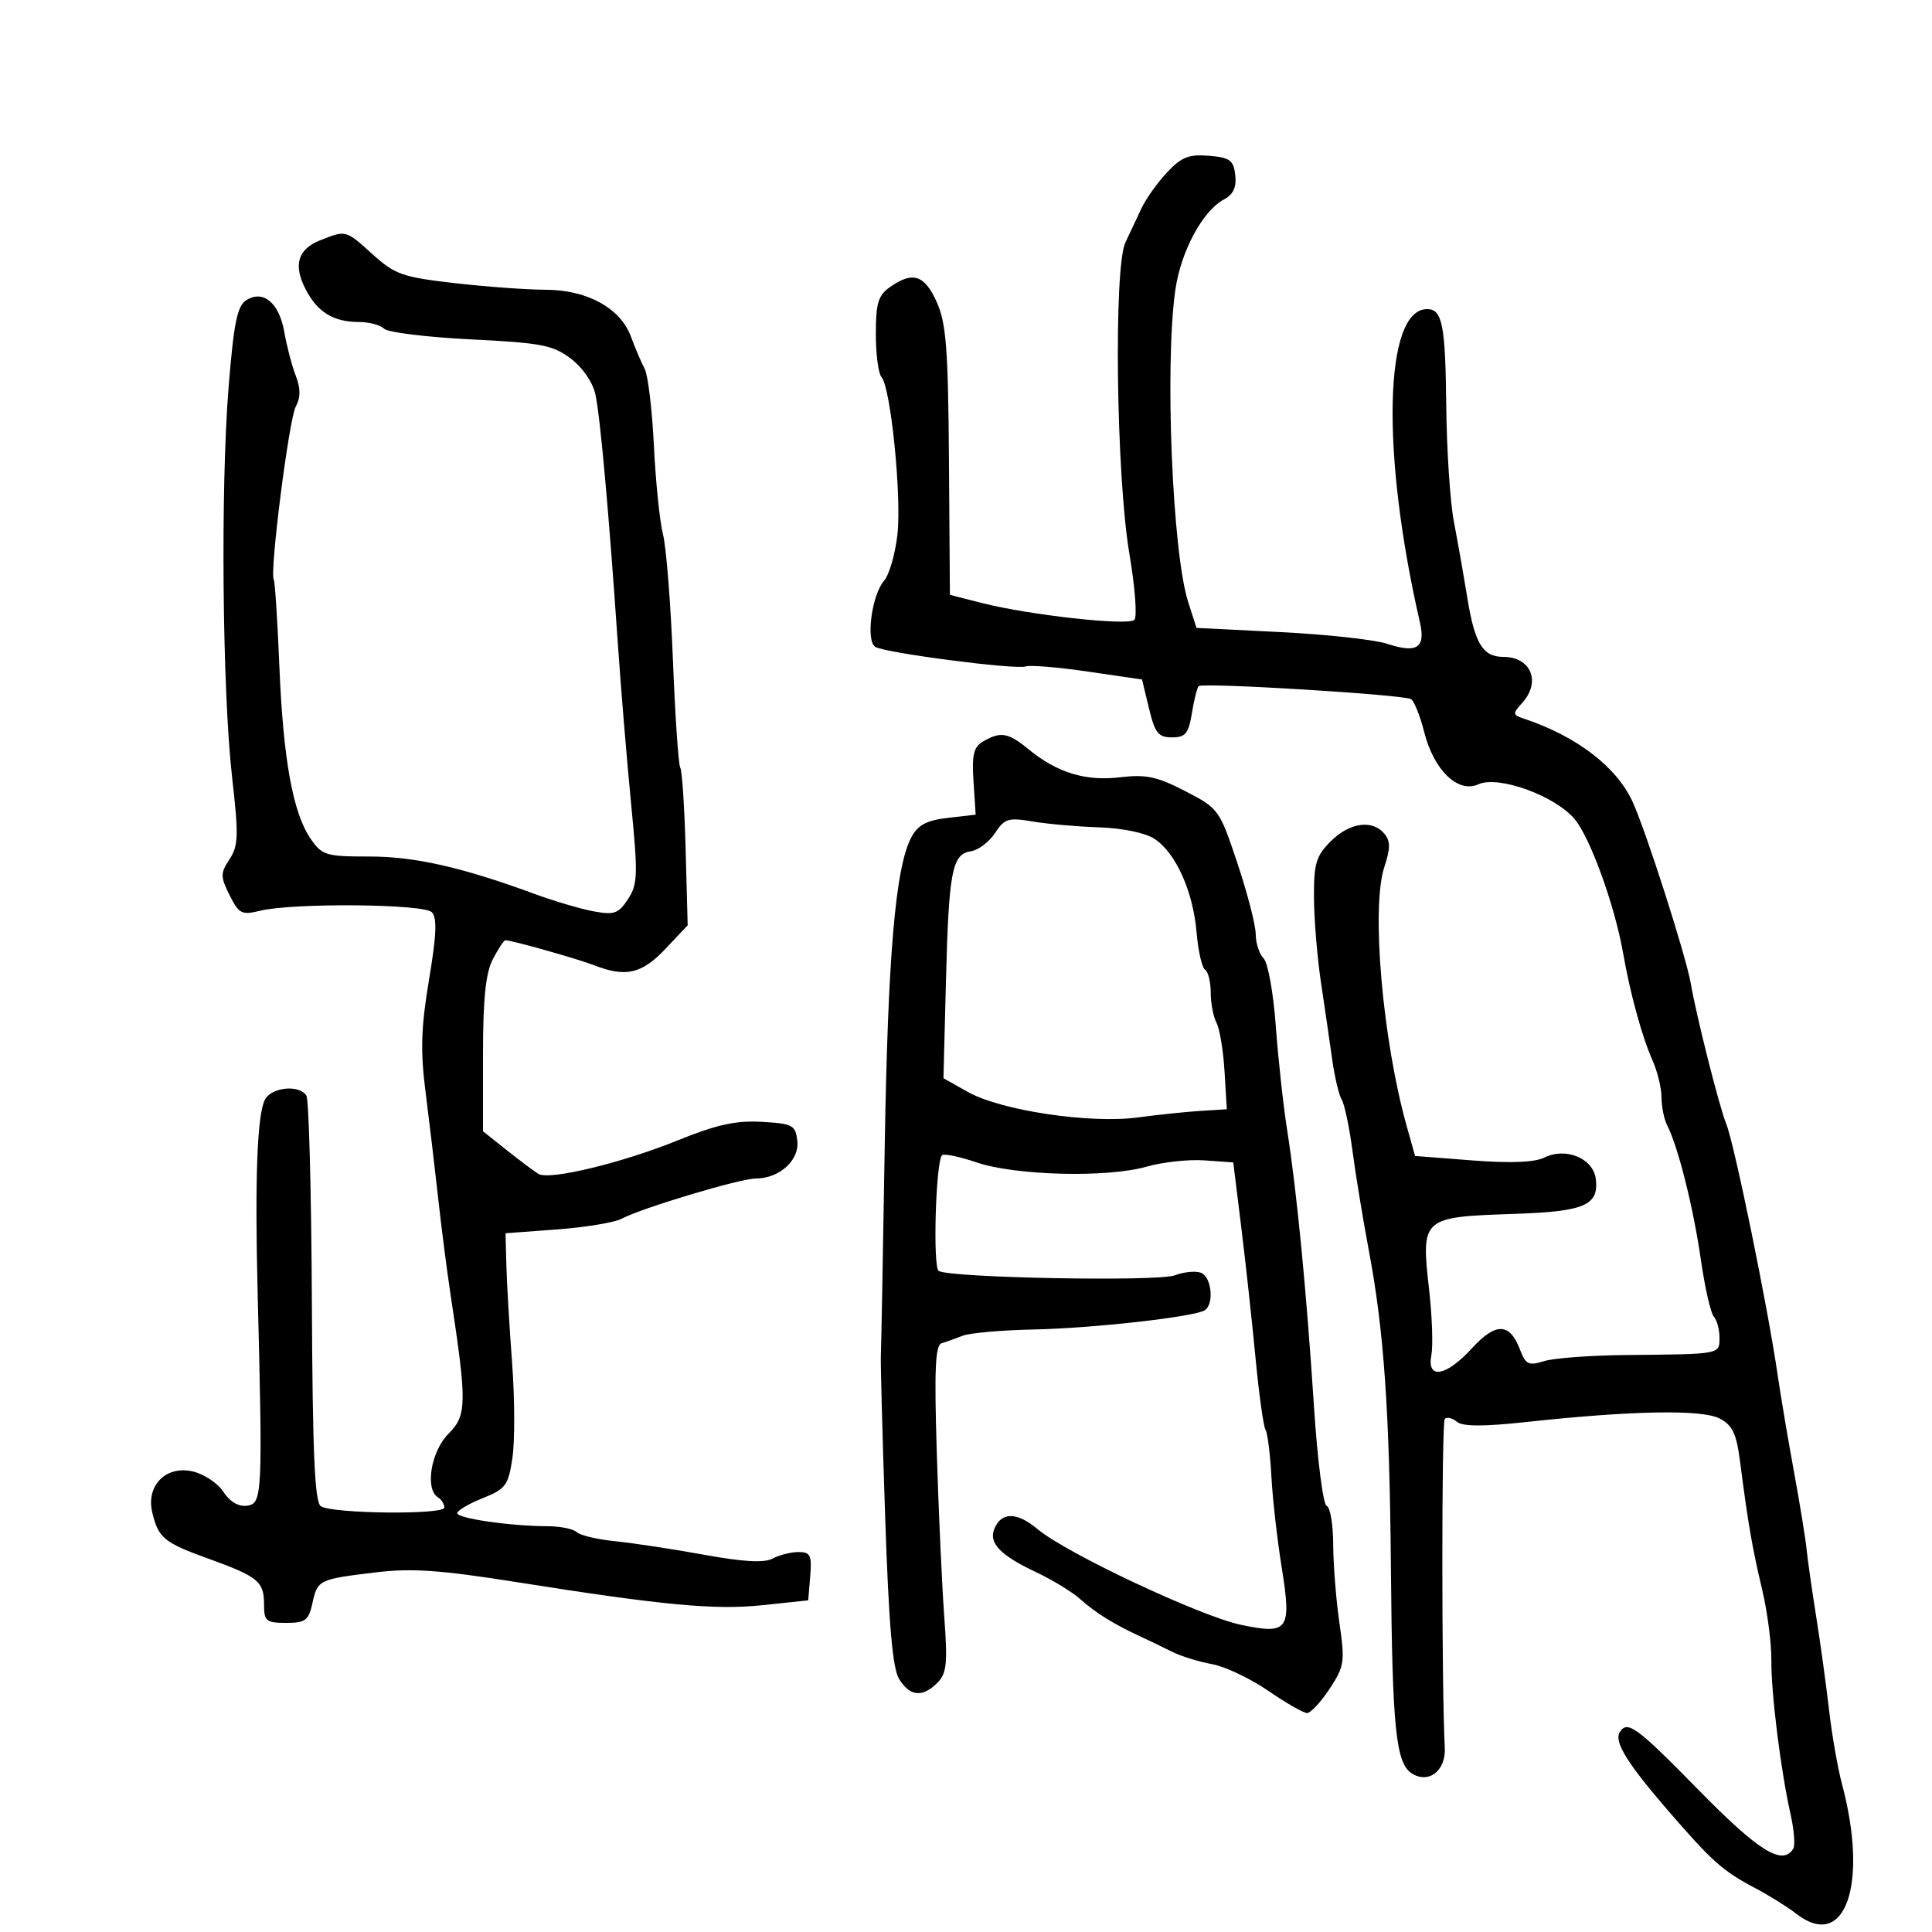 <svg xmlns="http://www.w3.org/2000/svg" width="300" height="300" viewBox="0 0 300 300" version="1.1">
	<path d="M 181.210 26.779 C 179.719 28.376, 177.938 30.879, 177.250 32.342 C 176.563 33.804, 175.438 36.193, 174.750 37.652 C 172.910 41.554, 173.323 73.918, 175.367 85.964 C 176.250 91.169, 176.600 95.800, 176.146 96.254 C 175.192 97.208, 159.796 95.506, 152.473 93.637 L 147.500 92.368 147.354 71.578 C 147.232 54.111, 146.928 50.166, 145.452 46.894 C 143.551 42.679, 141.740 42.093, 138.223 44.557 C 136.365 45.858, 136 47.055, 136 51.857 C 136 55.016, 136.394 58.027, 136.875 58.550 C 138.305 60.102, 140.023 77.061, 139.353 83 C 139.011 86.025, 138.079 89.253, 137.281 90.172 C 135.367 92.379, 134.416 99.521, 135.913 100.446 C 137.438 101.389, 157.742 104.026, 159.285 103.482 C 159.953 103.246, 164.288 103.607, 168.917 104.283 L 177.334 105.513 178.417 110.007 C 179.339 113.834, 179.868 114.500, 181.983 114.500 C 184.079 114.500, 184.561 113.913, 185.077 110.739 C 185.414 108.670, 185.885 106.782, 186.124 106.543 C 186.717 105.949, 217.967 107.861, 219.098 108.561 C 219.595 108.868, 220.515 111.158, 221.142 113.650 C 222.640 119.600, 226.401 123.230, 229.572 121.785 C 232.670 120.374, 241.439 123.544, 244.501 127.183 C 246.929 130.069, 250.729 140.570, 252.035 148 C 253.150 154.347, 254.965 160.966, 256.601 164.651 C 257.371 166.384, 258 168.978, 258 170.415 C 258 171.852, 258.401 173.809, 258.891 174.764 C 260.566 178.025, 262.940 187.491, 264.092 195.500 C 264.726 199.900, 265.639 203.927, 266.122 204.450 C 266.605 204.972, 267 206.435, 267 207.700 C 267 210.324, 267.280 210.271, 252.500 210.408 C 247 210.458, 241.269 210.885, 239.765 211.355 C 237.367 212.104, 236.907 211.885, 236.030 209.579 C 234.430 205.372, 232.273 205.311, 228.555 209.370 C 224.527 213.768, 221.525 214.263, 222.263 210.407 C 222.535 208.980, 222.383 204.465, 221.924 200.372 C 220.650 189.010, 220.685 188.978, 235.305 188.485 C 246.017 188.123, 248.274 187.151, 247.801 183.104 C 247.421 179.866, 243.161 178.088, 239.777 179.756 C 238.266 180.501, 234.513 180.647, 228.617 180.189 L 219.733 179.500 218.468 175 C 214.679 161.530, 212.885 140.910, 214.956 134.635 C 215.916 131.725, 215.919 130.607, 214.968 129.461 C 213.106 127.218, 209.554 127.719, 206.636 130.636 C 204.353 132.920, 204.004 134.091, 204.033 139.386 C 204.051 142.749, 204.537 148.650, 205.112 152.500 C 205.688 156.350, 206.474 161.750, 206.860 164.500 C 207.245 167.250, 207.912 170.064, 208.341 170.754 C 208.771 171.443, 209.526 175.043, 210.019 178.754 C 210.511 182.464, 211.637 189.325, 212.521 194 C 214.904 206.611, 215.770 218.999, 215.980 243.500 C 216.194 268.443, 216.745 273.813, 219.250 275.389 C 221.868 277.036, 224.537 274.934, 224.347 271.373 C 223.841 261.906, 223.839 220.827, 224.344 220.322 C 224.678 219.988, 225.527 220.193, 226.231 220.776 C 227.127 221.520, 230.348 221.530, 237.005 220.809 C 253.392 219.032, 264.253 218.832, 267 220.255 C 269.032 221.307, 269.632 222.575, 270.206 227.025 C 271.444 236.626, 272.086 240.351, 273.610 246.759 C 274.428 250.202, 275.079 255.152, 275.055 257.759 C 275.009 262.907, 276.509 274.926, 278.059 281.821 C 278.593 284.198, 278.772 286.560, 278.456 287.071 C 276.792 289.764, 273.104 287.481, 263.807 278 C 254.107 268.109, 252.692 267.071, 251.513 268.979 C 250.608 270.444, 252.653 273.777, 258.889 280.999 C 265.828 289.036, 267.465 290.498, 272.500 293.160 C 274.700 294.323, 277.573 296.113, 278.885 297.137 C 286.502 303.087, 290.194 292.662, 286.016 277 C 285.356 274.525, 284.454 269.350, 284.012 265.500 C 283.569 261.650, 282.670 255.125, 282.012 251 C 281.354 246.875, 280.682 242.150, 280.517 240.500 C 280.352 238.850, 279.472 233.450, 278.562 228.500 C 277.651 223.550, 276.513 216.800, 276.033 213.500 C 274.484 202.866, 269.287 177.497, 268.043 174.500 C 267.004 171.995, 263.409 157.758, 262.552 152.756 C 261.826 148.513, 255.597 129.051, 253.508 124.500 C 251.008 119.051, 244.812 114.316, 236.614 111.586 C 234.860 111.002, 234.843 110.831, 236.364 109.150 C 239.331 105.871, 237.739 102, 233.422 102 C 230.257 102, 228.995 99.924, 227.841 92.818 C 227.277 89.343, 226.339 84.025, 225.758 81 C 225.177 77.975, 224.644 69.875, 224.572 63 C 224.442 50.422, 223.961 48, 221.596 48 C 214.922 48, 214.412 70.253, 220.482 96.629 C 221.395 100.598, 220.034 101.496, 215.415 99.972 C 213.465 99.328, 206.002 98.509, 198.831 98.151 L 185.792 97.500 184.505 93.500 C 182.040 85.835, 180.838 56.652, 182.509 45 C 183.364 39.033, 186.745 32.742, 190.045 30.976 C 191.511 30.191, 192.029 29.078, 191.810 27.183 C 191.542 24.866, 190.983 24.457, 187.710 24.187 C 184.594 23.930, 183.438 24.391, 181.210 26.779 M 49.757 37.297 C 46.234 38.689, 45.499 41.130, 47.459 44.920 C 49.297 48.475, 51.781 50, 55.734 50 C 57.310 50, 59.069 50.469, 59.641 51.041 C 60.214 51.614, 66.267 52.359, 73.091 52.697 C 84.080 53.240, 85.859 53.583, 88.642 55.692 C 90.504 57.103, 92.061 59.381, 92.464 61.286 C 93.216 64.837, 94.544 79.580, 95.906 99.500 C 96.395 106.650, 97.335 118.025, 97.995 124.777 C 99.078 135.862, 99.031 137.303, 97.512 139.622 C 96.037 141.873, 95.377 142.106, 92.165 141.509 C 90.149 141.135, 86.025 139.917, 83 138.804 C 71.718 134.652, 64.413 133, 57.340 133 C 50.608 133, 50.012 132.820, 48.240 130.250 C 45.480 126.247, 43.972 117.919, 43.377 103.386 C 43.088 96.336, 42.698 90.320, 42.510 90.017 C 41.840 88.932, 44.862 65.127, 45.921 63.148 C 46.694 61.703, 46.693 60.332, 45.917 58.315 C 45.321 56.767, 44.529 53.746, 44.157 51.603 C 43.363 47.034, 40.895 44.948, 38.250 46.610 C 36.837 47.497, 36.307 50.098, 35.498 60.105 C 34.233 75.758, 34.519 107.346, 36.047 120.760 C 37.069 129.727, 37.018 131.324, 35.642 133.424 C 34.208 135.612, 34.209 136.112, 35.655 139.009 C 37.096 141.899, 37.530 142.121, 40.371 141.424 C 45.443 140.179, 65.744 140.344, 67.041 141.641 C 67.894 142.494, 67.788 145.133, 66.617 152.141 C 65.379 159.552, 65.266 163.165, 66.073 169.500 C 66.633 173.900, 67.514 181.325, 68.031 186 C 68.547 190.675, 69.415 197.425, 69.958 201 C 72.533 217.933, 72.505 219.767, 69.637 222.636 C 66.928 225.344, 65.951 231.234, 68 232.500 C 68.550 232.840, 69 233.556, 69 234.092 C 69 235.239, 51.717 235.061, 49.830 233.895 C 48.871 233.302, 48.539 225.800, 48.427 202.190 C 48.346 185.180, 47.965 170.753, 47.581 170.131 C 46.499 168.381, 42.179 168.796, 41.142 170.750 C 39.943 173.011, 39.560 182.997, 40.001 200.500 C 40.798 232.098, 40.732 233.467, 38.398 233.800 C 37.050 233.993, 35.717 233.216, 34.682 231.637 C 33.794 230.282, 31.616 228.855, 29.842 228.465 C 25.717 227.559, 22.658 230.713, 23.645 234.853 C 24.589 238.813, 25.467 239.540, 32.266 241.993 C 40.082 244.813, 41 245.562, 41 249.122 C 41 251.732, 41.319 252, 44.421 252 C 47.425 252, 47.923 251.627, 48.515 248.932 C 49.311 245.307, 49.487 245.222, 58.429 244.147 C 63.898 243.490, 68.430 243.802, 79.929 245.625 C 103.037 249.291, 111.002 250.038, 118.500 249.242 L 125.500 248.500 125.810 244.750 C 126.080 241.495, 125.840 241, 123.995 241 C 122.825 241, 121.021 241.454, 119.985 242.008 C 118.666 242.714, 115.467 242.537, 109.301 241.417 C 104.461 240.538, 98.250 239.593, 95.500 239.317 C 92.750 239.041, 90.072 238.407, 89.550 237.908 C 89.027 237.409, 87.002 236.996, 85.050 236.991 C 79.302 236.977, 71 235.782, 71 234.969 C 71 234.556, 72.770 233.509, 74.934 232.643 C 78.530 231.204, 78.927 230.667, 79.570 226.379 C 79.957 223.800, 79.933 217.147, 79.517 211.595 C 79.101 206.043, 78.702 199.250, 78.630 196.500 L 78.500 191.500 86.519 190.903 C 90.929 190.574, 95.429 189.830, 96.519 189.249 C 99.655 187.577, 114.911 183, 117.347 183 C 121.020 183, 124.155 180.163, 123.807 177.153 C 123.524 174.707, 123.094 174.477, 118.293 174.199 C 114.281 173.967, 111.299 174.623, 105.293 177.056 C 96.595 180.580, 85.321 183.302, 83.616 182.290 C 83.002 181.925, 80.813 180.286, 78.750 178.646 L 75 175.665 75 163.783 C 75 155.088, 75.409 151.109, 76.526 148.950 C 77.365 147.328, 78.243 146, 78.477 146 C 79.461 146, 89.724 148.895, 92.315 149.904 C 97.169 151.794, 99.676 151.210, 103.329 147.338 L 106.783 143.677 106.463 131.859 C 106.288 125.360, 105.913 119.668, 105.631 119.211 C 105.348 118.754, 104.835 111.208, 104.489 102.440 C 104.144 93.673, 103.451 84.906, 102.948 82.958 C 102.446 81.011, 101.812 74.832, 101.539 69.229 C 101.265 63.625, 100.620 58.244, 100.104 57.270 C 99.589 56.297, 98.631 54.054, 97.977 52.286 C 96.327 47.828, 91.180 45.002, 84.693 44.992 C 81.837 44.987, 75.490 44.524, 70.589 43.963 C 62.501 43.036, 61.323 42.621, 57.836 39.471 C 53.655 35.694, 53.749 35.719, 49.757 37.297 M 152.665 115.128 C 151.181 115.990, 150.894 117.179, 151.165 121.347 L 151.500 126.500 147.179 127 C 143.879 127.382, 142.542 128.091, 141.521 130 C 139.034 134.650, 137.859 148.386, 137.371 178.500 C 137.103 195, 136.837 209.400, 136.778 210.500 C 136.720 211.600, 137.021 222.850, 137.447 235.500 C 138.019 252.477, 138.592 259.089, 139.634 260.750 C 141.319 263.435, 143.244 263.613, 145.557 261.300 C 147.002 259.855, 147.162 258.318, 146.624 251.050 C 146.277 246.348, 145.756 234.953, 145.468 225.729 C 145.059 212.624, 145.223 208.875, 146.222 208.575 C 146.925 208.364, 148.400 207.840, 149.500 207.409 C 150.600 206.978, 155.550 206.543, 160.500 206.442 C 169.730 206.252, 185.389 204.495, 187.063 203.461 C 188.562 202.534, 188.144 198.269, 186.491 197.635 C 185.662 197.317, 183.825 197.496, 182.411 198.034 C 179.788 199.031, 147.504 198.429, 145.759 197.351 C 144.827 196.775, 145.302 180.364, 146.279 179.387 C 146.571 179.095, 148.991 179.597, 151.655 180.501 C 157.685 182.549, 171.938 182.905, 178.030 181.161 C 180.521 180.447, 184.571 180.007, 187.030 180.182 L 191.500 180.500 192.734 190.500 C 193.413 196, 194.409 205.130, 194.949 210.788 C 195.488 216.447, 196.189 221.497, 196.506 222.010 C 196.824 222.524, 197.235 225.769, 197.419 229.222 C 197.604 232.675, 198.319 239.018, 199.009 243.318 C 200.585 253.143, 200.089 253.851, 192.716 252.305 C 186.397 250.979, 165.557 241.181, 161.124 237.451 C 157.887 234.728, 155.420 234.742, 154.365 237.490 C 153.541 239.639, 155.402 241.542, 160.831 244.101 C 163.399 245.311, 166.496 247.197, 167.713 248.290 C 170.076 250.414, 172.968 252.215, 177 254.073 C 178.375 254.707, 180.625 255.792, 182 256.484 C 183.375 257.176, 186.159 258.040, 188.186 258.404 C 190.214 258.769, 194.140 260.627, 196.912 262.533 C 199.684 264.440, 202.406 266, 202.962 266 C 203.517 266, 205.086 264.313, 206.449 262.250 C 208.760 258.750, 208.863 258.066, 207.983 252 C 207.464 248.425, 207.031 242.950, 207.020 239.833 C 207.009 236.717, 206.553 234.017, 206.006 233.833 C 205.459 233.650, 204.574 226.750, 204.039 218.500 C 202.872 200.500, 201.371 185.008, 199.872 175.500 C 199.265 171.650, 198.467 164.344, 198.100 159.265 C 197.732 154.186, 196.884 149.484, 196.215 148.815 C 195.547 148.147, 194.994 146.452, 194.986 145.050 C 194.978 143.647, 193.699 138.690, 192.143 134.034 C 189.357 125.695, 189.236 125.527, 184.044 122.845 C 179.671 120.585, 177.948 120.219, 173.921 120.696 C 168.529 121.334, 164.153 119.989, 159.673 116.317 C 156.544 113.752, 155.373 113.553, 152.665 115.128 M 154.497 129.365 C 153.590 130.749, 151.900 132.020, 150.741 132.190 C 147.826 132.619, 147.325 135.263, 146.882 152.545 L 146.500 167.427 150.292 169.559 C 155.415 172.439, 169.224 174.512, 176.668 173.518 C 179.876 173.090, 184.300 172.628, 186.500 172.492 L 190.500 172.244 190.146 166.372 C 189.951 163.142, 189.389 159.742, 188.896 158.816 C 188.403 157.889, 188 155.778, 188 154.125 C 188 152.471, 187.606 150.875, 187.125 150.577 C 186.644 150.280, 186.049 147.666, 185.803 144.768 C 185.264 138.408, 182.569 132.419, 179.277 130.262 C 177.847 129.325, 174.319 128.590, 170.676 128.470 C 167.279 128.358, 162.620 127.948, 160.323 127.558 C 156.573 126.921, 155.976 127.106, 154.497 129.365" stroke="none" fill="black" fill-rule="evenodd"/>
</svg>